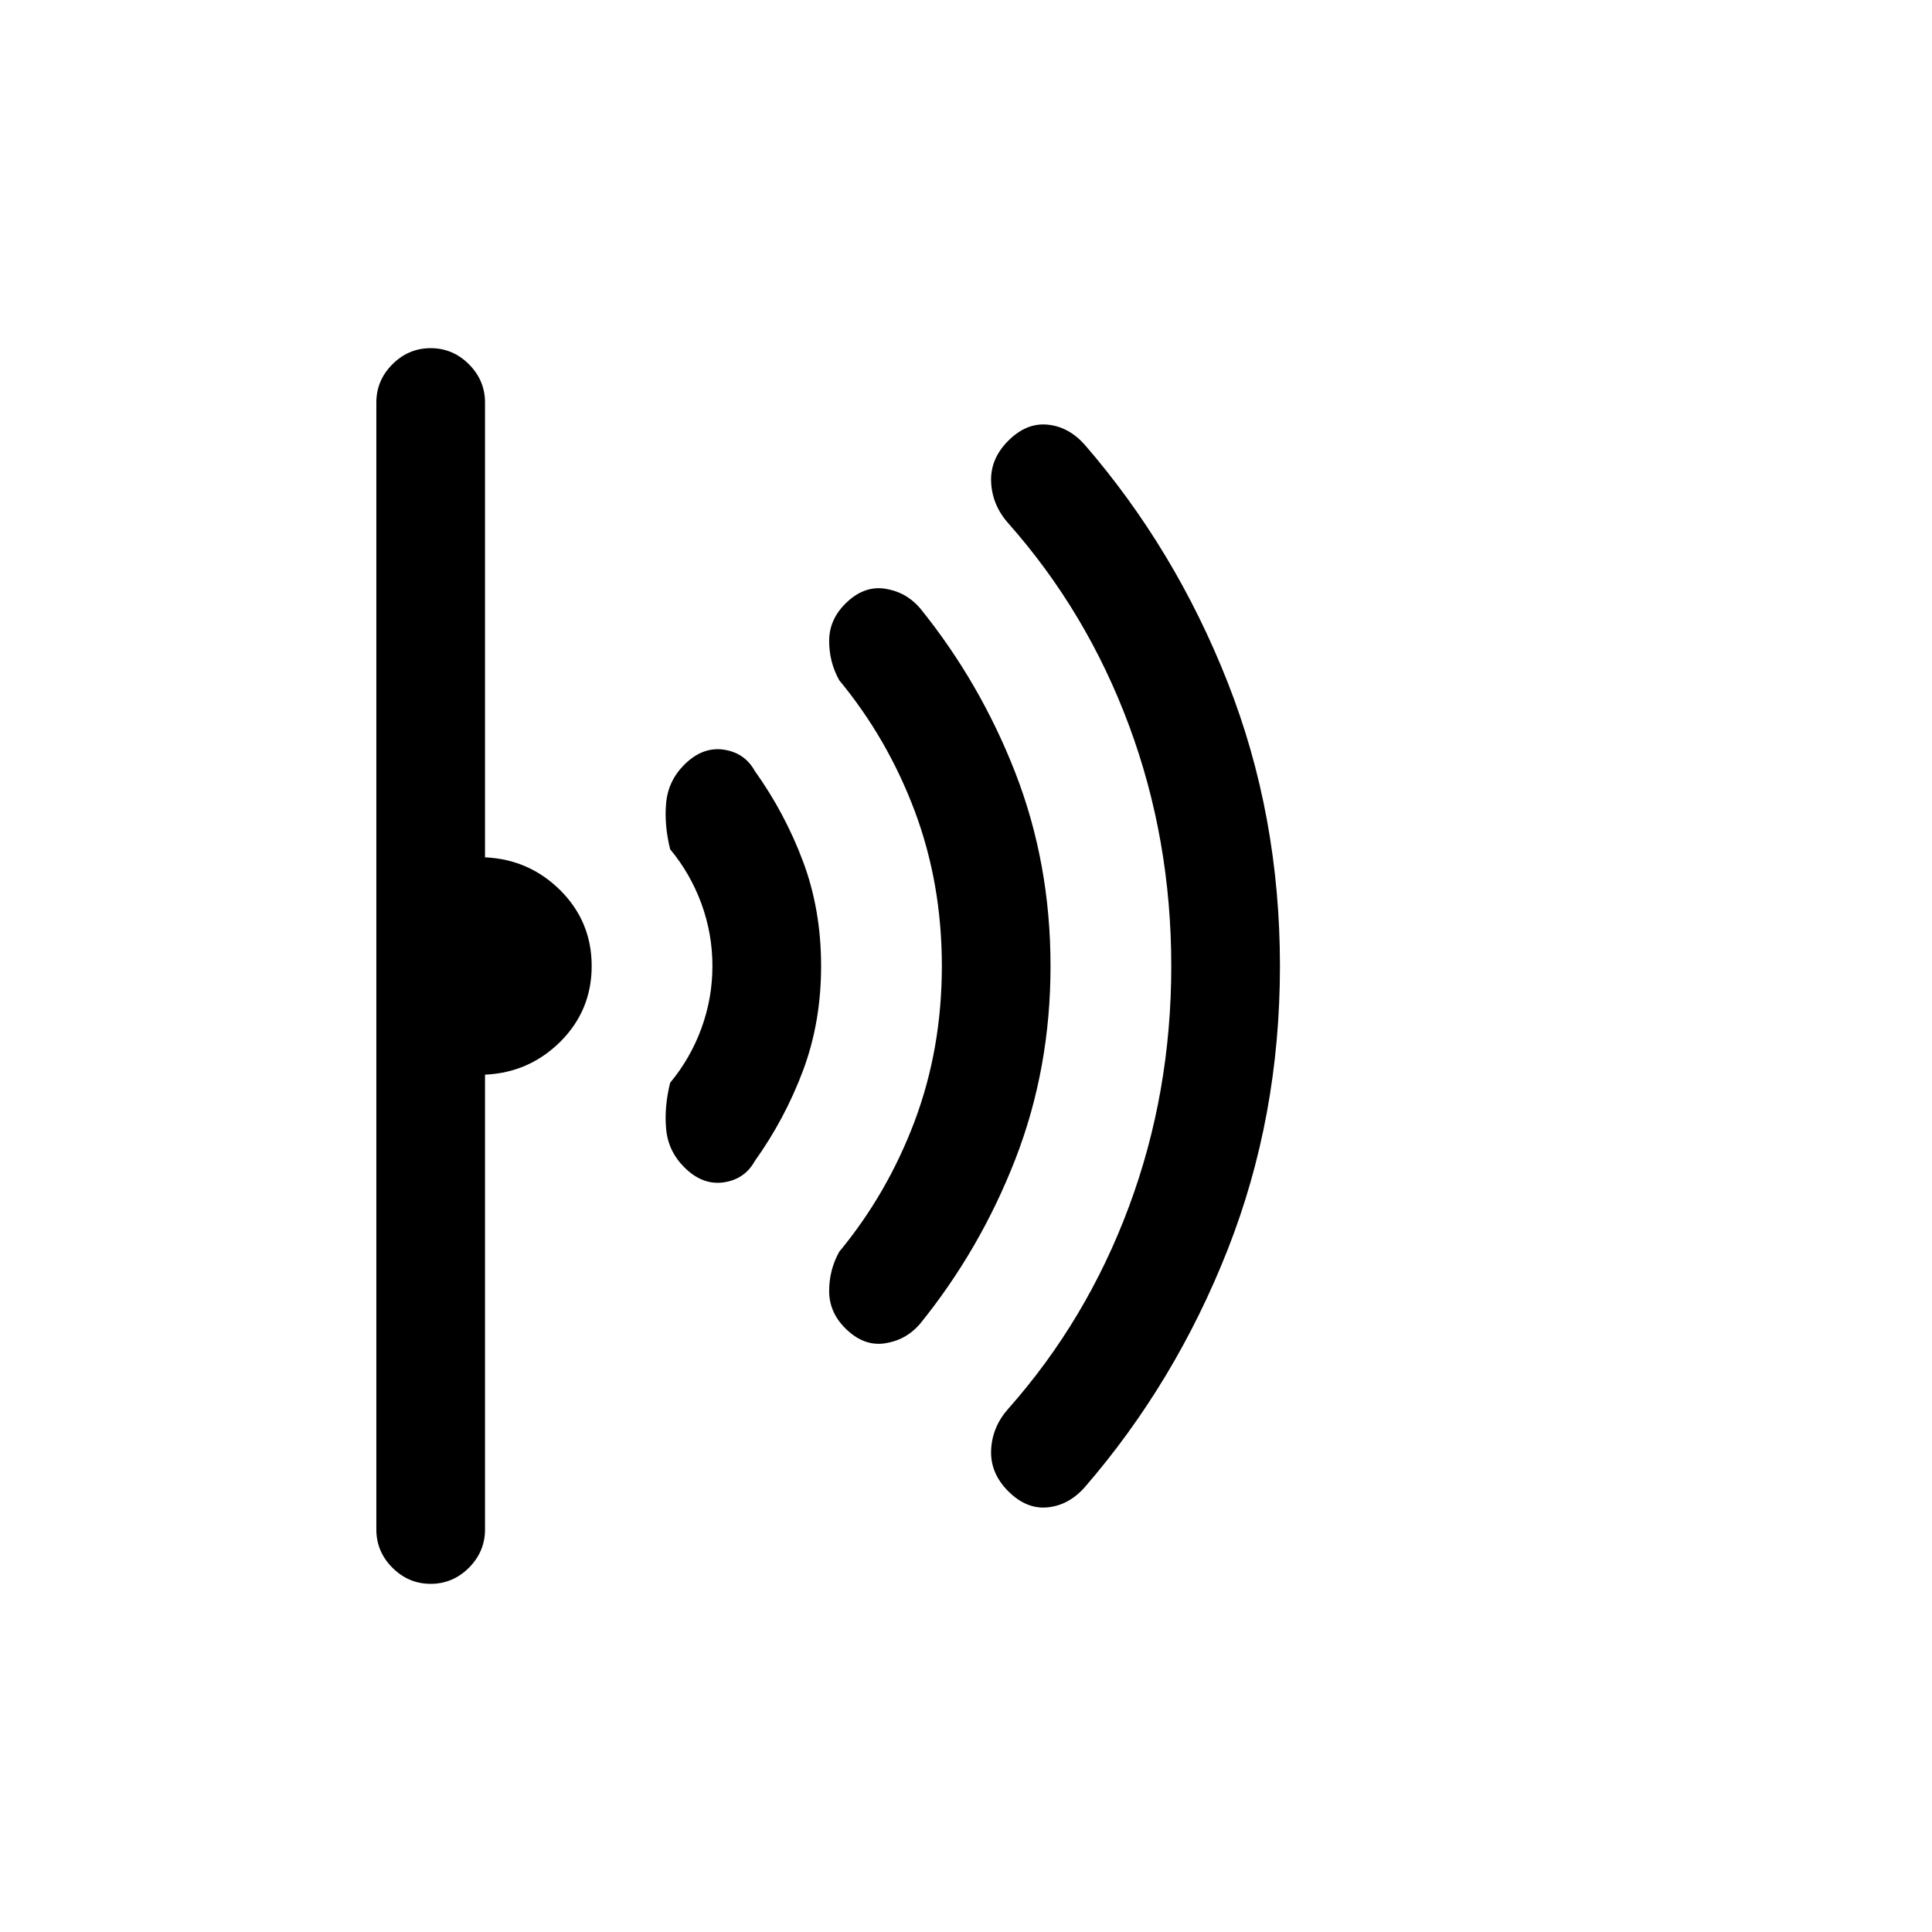 <svg xmlns="http://www.w3.org/2000/svg" height="24" width="24"><path d="M15.9 12q0 1.875-.65 3.525t-1.775 2.95q-.2.225-.463.25-.262.025-.487-.2-.225-.225-.213-.512.013-.288.213-.513.975-1.1 1.5-2.513.525-1.412.525-2.987 0-1.575-.525-2.988Q13.5 7.6 12.525 6.5q-.2-.225-.213-.513-.012-.287.213-.512.225-.225.487-.2.263.025.463.25 1.125 1.3 1.775 2.95.65 1.65.65 3.525Zm-2.85 0q0 1.275-.437 2.4-.438 1.125-1.188 2.05-.175.2-.437.238-.263.037-.488-.188-.2-.2-.2-.462 0-.263.125-.488.6-.725.938-1.625.337-.9.337-1.925t-.337-1.925q-.338-.9-.938-1.625-.125-.225-.125-.488 0-.262.2-.462.225-.225.488-.188.262.038.437.238.75.925 1.188 2.05.437 1.125.437 2.4Zm-2.85 0q0 .7-.225 1.3-.225.6-.6 1.125-.125.225-.387.263-.263.037-.488-.188-.2-.2-.225-.475-.025-.275.05-.575.25-.3.388-.675.137-.375.137-.775t-.137-.775q-.138-.375-.388-.675-.075-.3-.05-.575Q8.3 9.7 8.5 9.5q.225-.225.488-.188.262.038.387.263.375.525.6 1.125.225.6.225 1.3Zm-2.85 0q0 .55-.387.938-.388.387-.938.412V19q0 .275-.2.475-.2.2-.475.2-.275 0-.475-.2-.2-.2-.2-.475V5q0-.275.2-.475.2-.2.475-.2.275 0 .475.2.2.2.2.475v5.65q.55.025.938.412.387.388.387.938Z"/></svg>